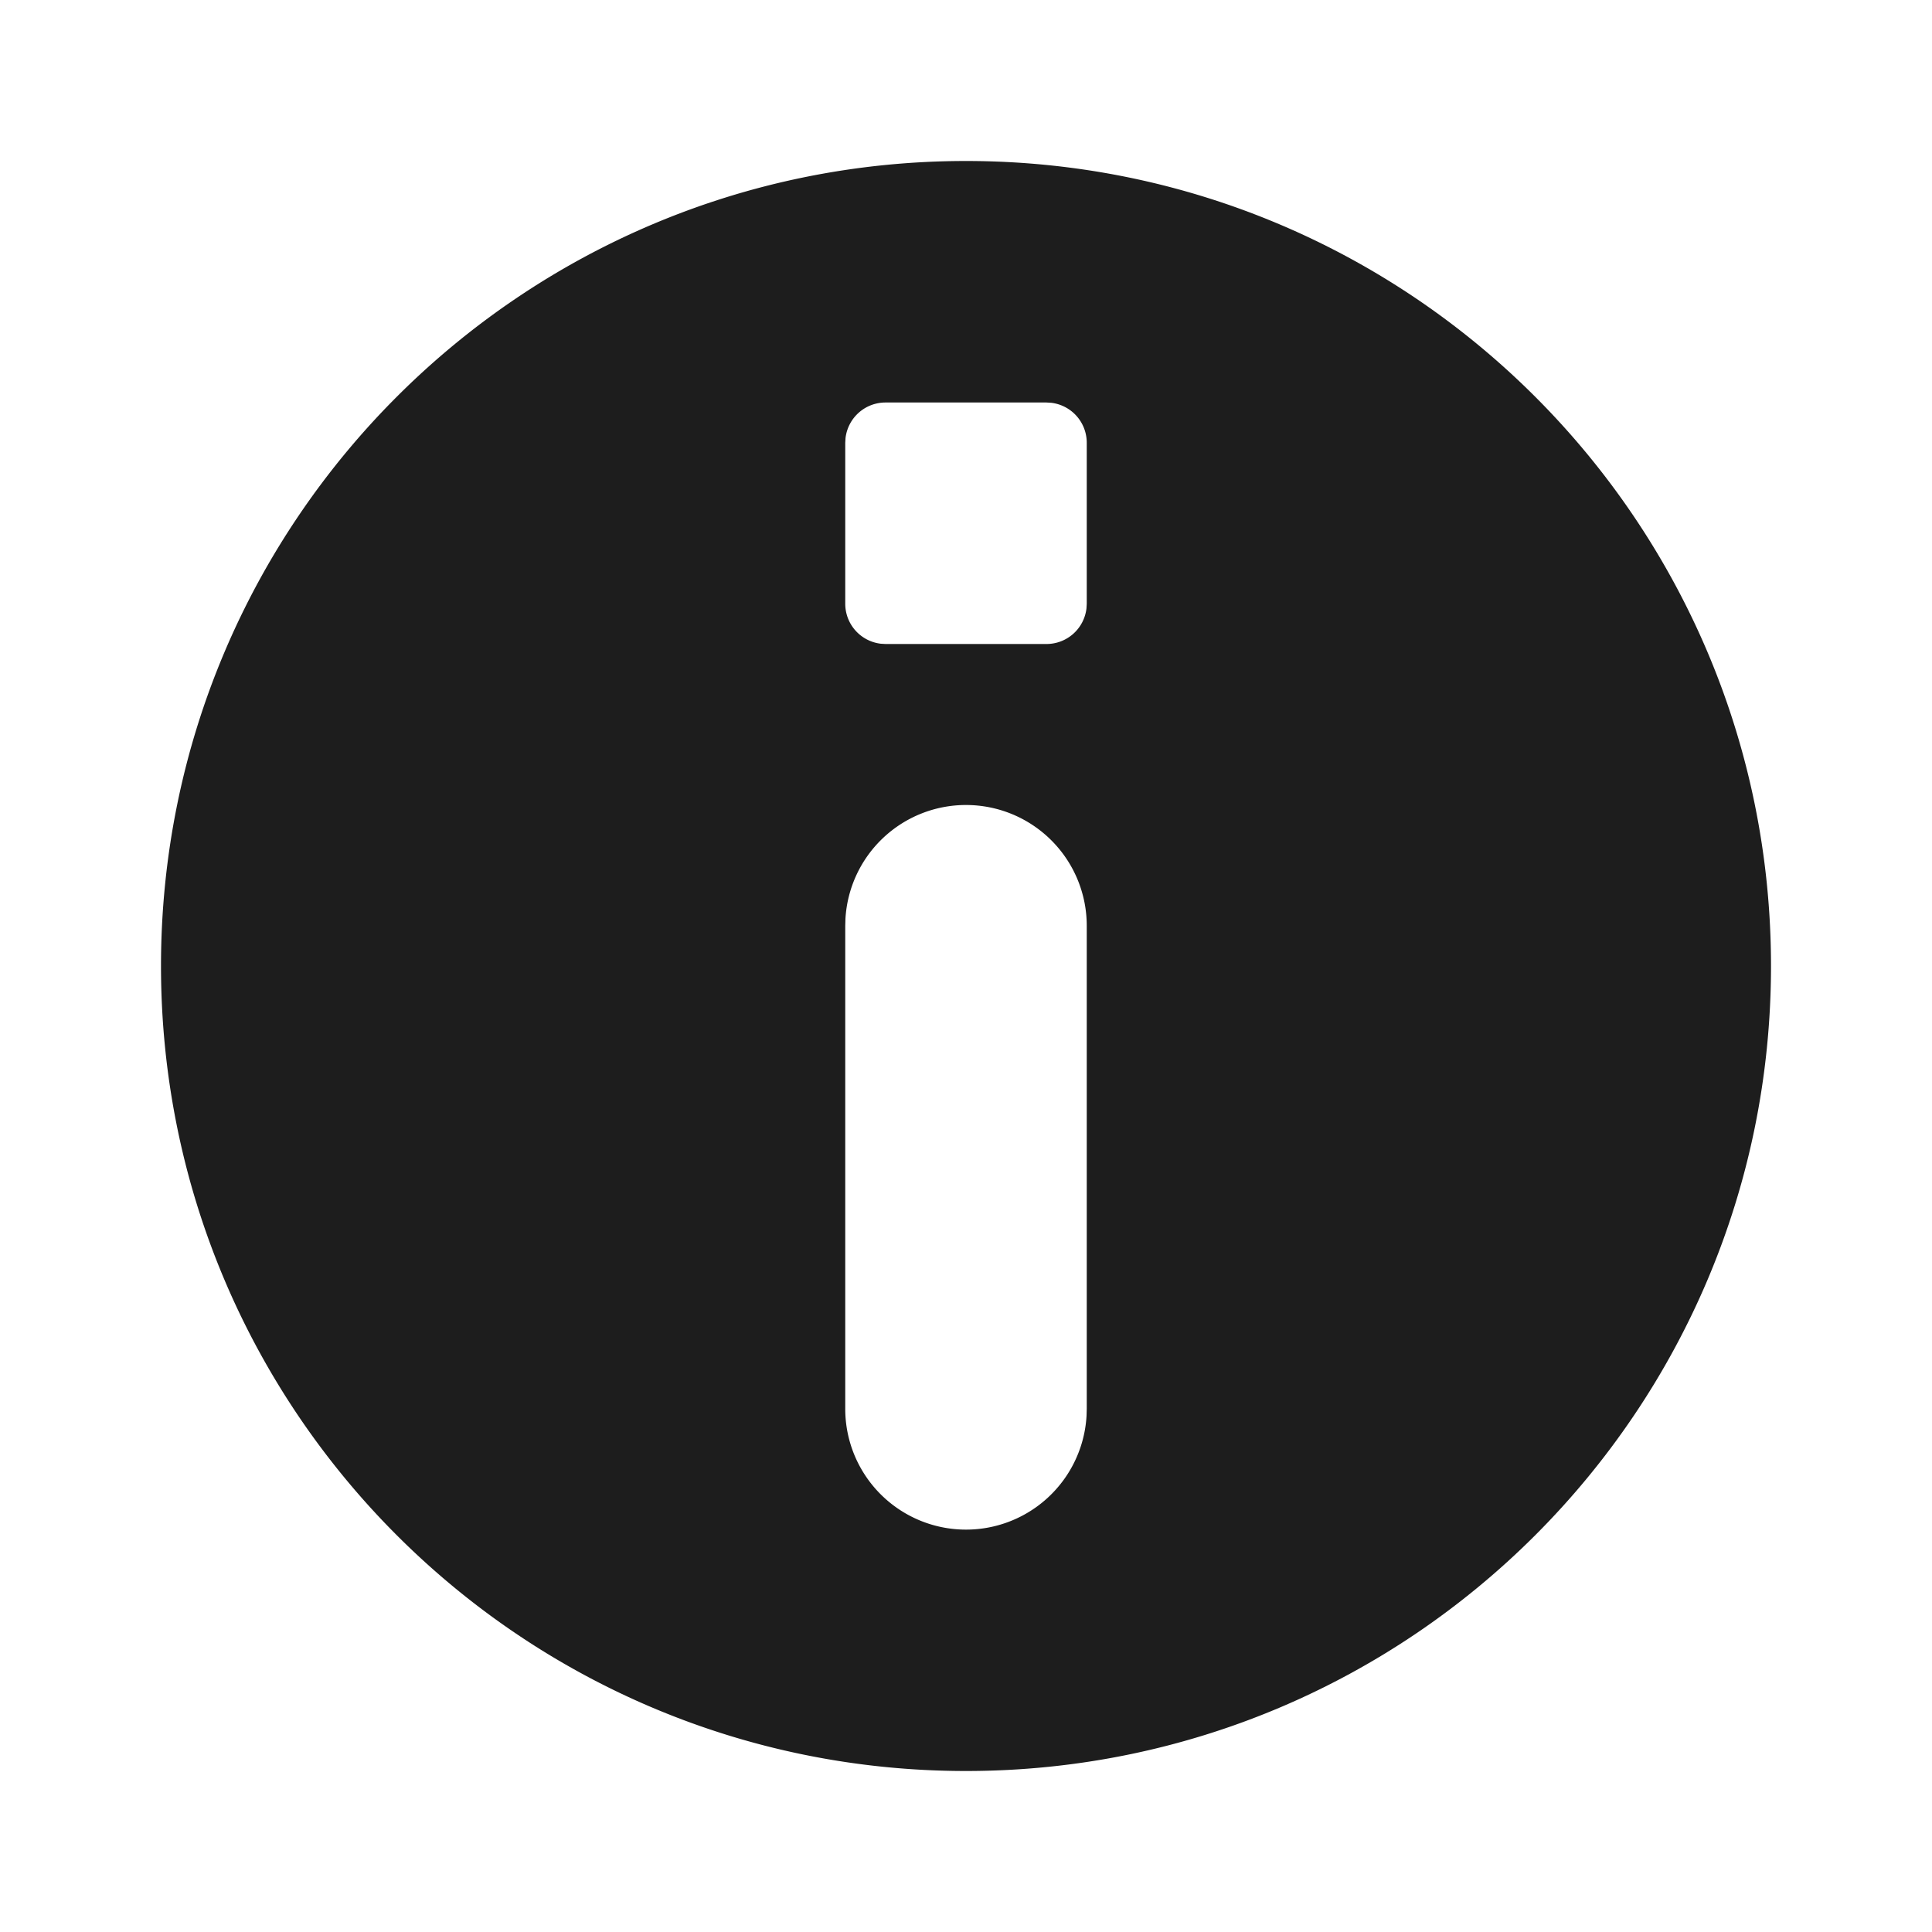 <svg width="48" height="48" xmlns="http://www.w3.org/2000/svg">
  <path xmlns="http://www.w3.org/2000/svg" id="icon-info-circle" fill="#1d1d1d" fill-rule="evenodd" stroke="none" stroke-width="1" d="M24 4c11.046 0 20 8.954 20 20s-8.954 20-20 20S4 35.046 4 24 12.954 4 24 4zm0 16a3 3 0 0 0-2.995 2.824L21 23v12a3 3 0 0 0 5.995.176L27 35V23a3 3 0 0 0-3-3zm2-10h-4a1 1 0 0 0-.993.883L21 11v4a1 1 0 0 0 .883.993L22 16h4a1 1 0 0 0 .993-.883L27 15v-4a1 1 0 0 0-.883-.993L26 10z" class="svg-icon-dark"/>
</svg>